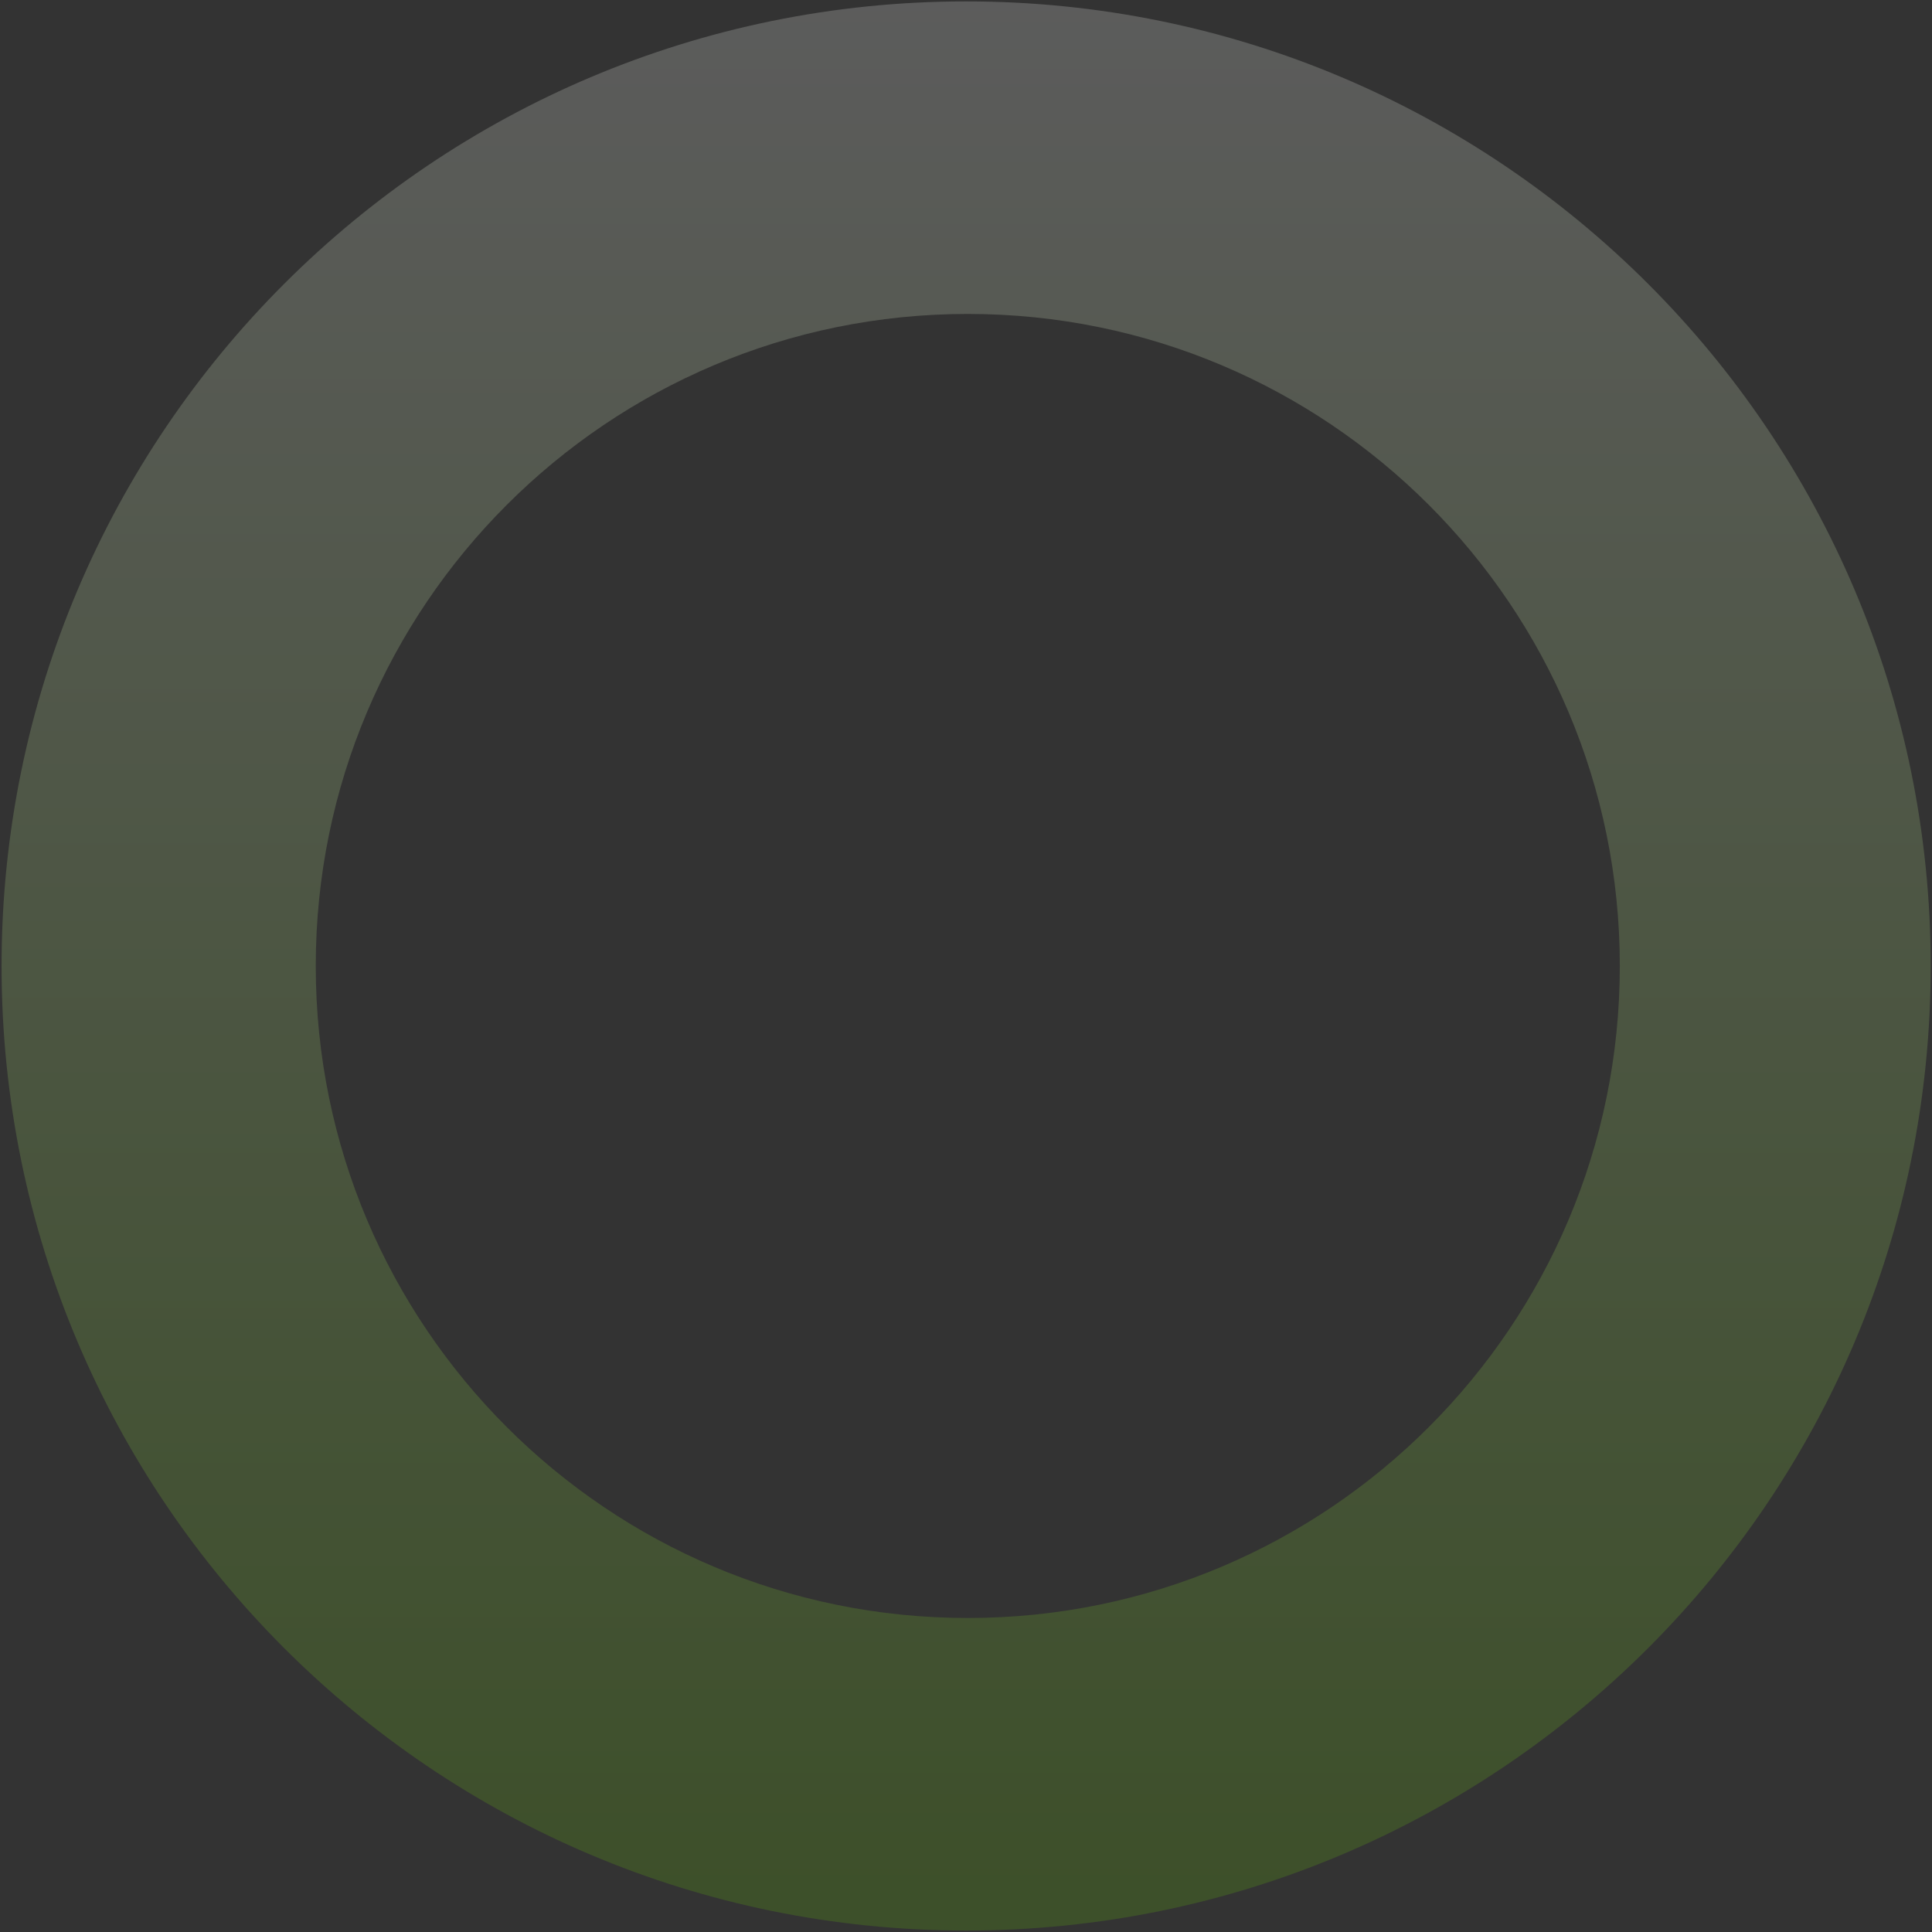 <svg width="917" height="917" viewBox="0 0 917 917" fill="none" xmlns="http://www.w3.org/2000/svg">
<rect x="0" y="0" width="917" height="917" fill="#333333" stroke="none"/>
<path opacity="0.2" fill-rule="evenodd" clip-rule="evenodd" d="M0.742 458.488C0.742 711.336 205.717 916.31 458.565 916.31C711.412 916.31 916.387 711.336 916.387 458.488C916.387 205.64 711.412 0.666 458.565 0.666C205.717 0.666 0.742 205.64 0.742 458.488ZM149.869 458.488C149.869 629.408 288.428 767.965 459.347 767.965C630.267 767.965 768.824 629.408 768.824 458.488C768.824 287.568 630.267 149.01 459.347 149.01C288.428 149.01 149.869 287.568 149.869 458.488Z" fill="url(#paint0_linear_432_828)"/>
<defs>
<linearGradient id="paint0_linear_432_828" x1="458.508" y1="-3.947" x2="458.508" y2="908.236" gradientUnits="userSpaceOnUse">
<stop stop-color="white"/>
<stop offset="0.983" stop-color="#66C206"/>
</linearGradient>
</defs>
</svg>
